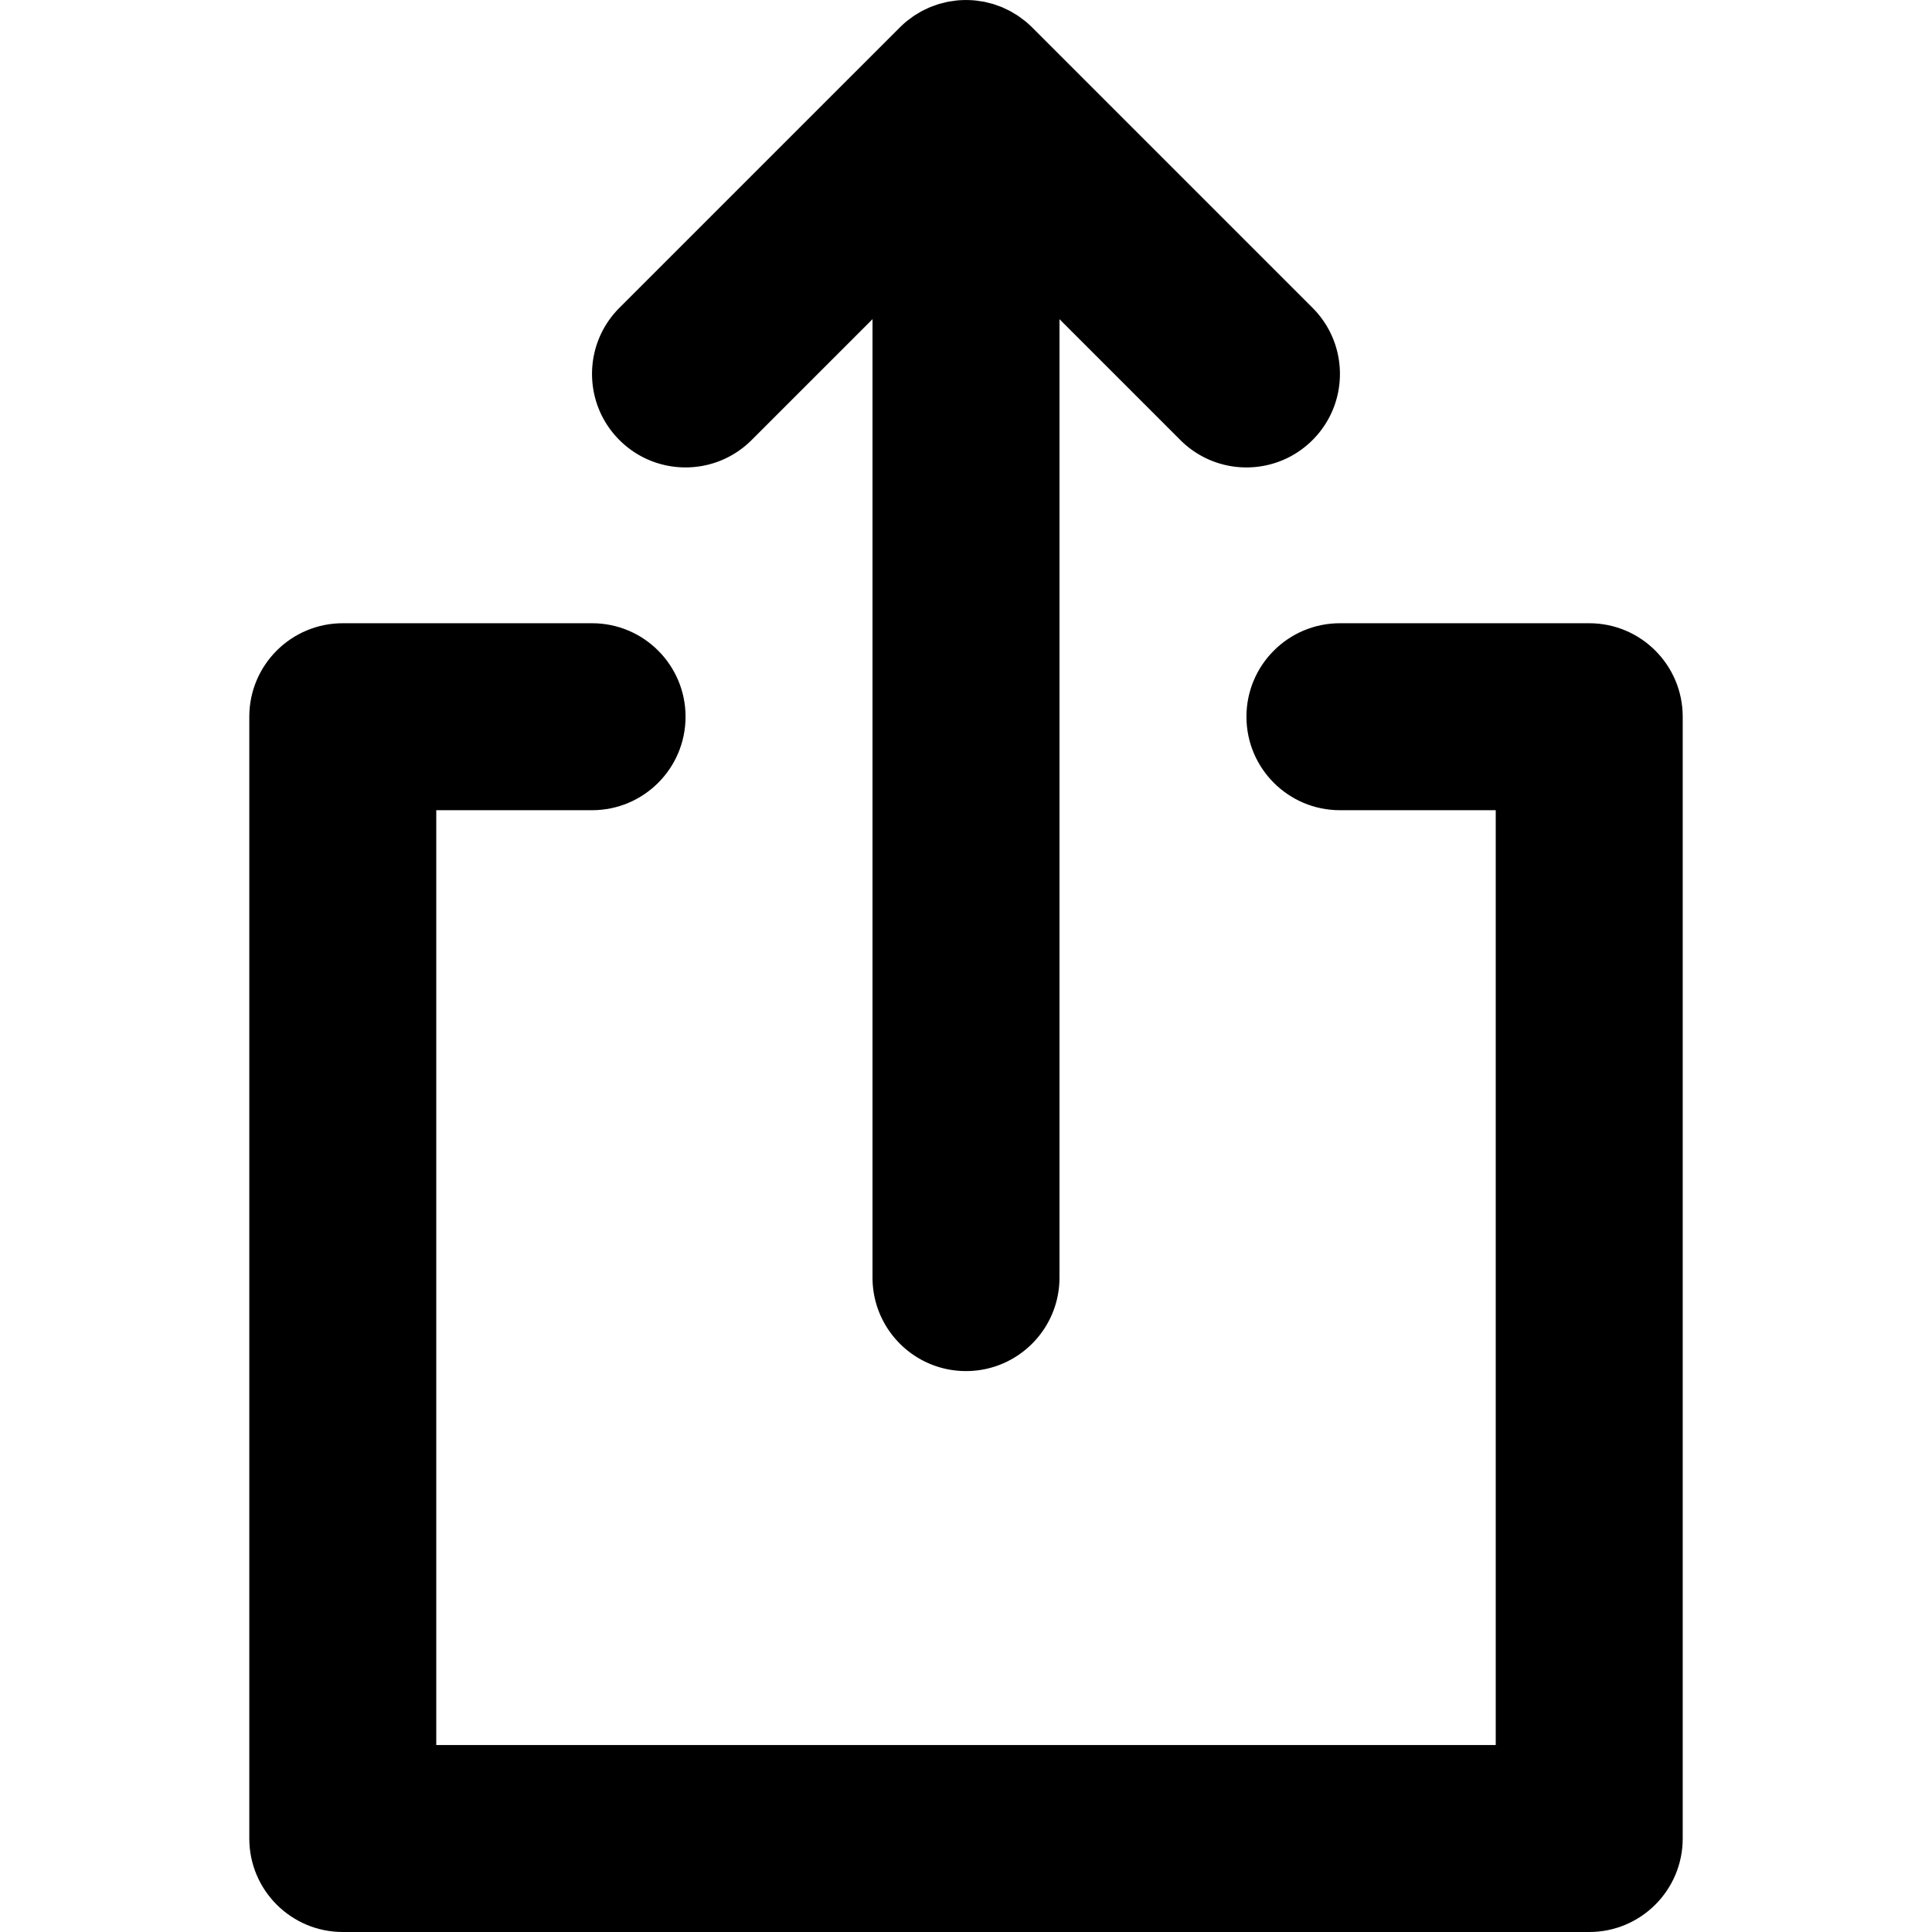 <svg xml:space="preserve" style="enable-background:new 0 0 310.002 310.002" viewBox="0 0 310.002 310.002" xmlns="http://www.w3.org/2000/svg"><path fill="currentColor" d="m120.605 70.607 19.396-19.395v153.786c0 8.284 6.716 15 15 15 8.284 0 15-6.716 15-15V51.213l19.394 19.394a14.952 14.952 0 0 0 10.606 4.394c3.839 0 7.678-1.464 10.606-4.394 5.858-5.858 5.858-15.355 0-21.213L165.61 4.396a15.3 15.3 0 0 0-1.104-.997c-.166-.136-.341-.254-.51-.381-.222-.167-.439-.337-.67-.492-.207-.139-.422-.259-.635-.386-.207-.125-.41-.255-.624-.369-.217-.116-.439-.214-.661-.318-.223-.106-.441-.216-.67-.311-.214-.089-.432-.16-.649-.238-.244-.088-.485-.182-.736-.257-.216-.065-.435-.113-.652-.168-.256-.065-.51-.137-.771-.188-.25-.049-.503-.078-.755-.115-.232-.033-.46-.077-.695-.1a15.342 15.342 0 0 0-1.389-.07c-.03 0-.059-.004-.089-.004-.029 0-.059.004-.088.004-.464.002-.928.025-1.391.07-.23.023-.453.066-.68.098-.258.037-.516.067-.771.118-.254.05-.5.12-.749.183-.226.057-.452.106-.676.173-.241.073-.476.164-.712.249-.225.081-.452.155-.674.247-.22.091-.43.198-.644.299-.23.108-.462.211-.688.331-.204.109-.396.233-.595.352-.223.132-.447.258-.664.403-.217.145-.42.307-.629.462-.184.137-.371.264-.549.411-.365.299-.714.616-1.049.947-.016.016-.033.029-.05.045l-45.002 45c-5.858 5.858-5.858 15.355 0 21.213 5.861 5.858 15.359 5.856 21.216 0z"/><path fill="currentColor" d="M255.001 100.002h-40c-8.284 0-15 6.716-15 15s6.716 15 15 15h25v150h-170v-150h25c8.284 0 15-6.716 15-15s-6.716-15-15-15h-40c-8.284 0-15 6.716-15 15v180c0 8.284 6.716 15 15 15h200c8.284 0 15-6.716 15-15v-180c0-8.284-6.716-15-15-15z"/></svg>